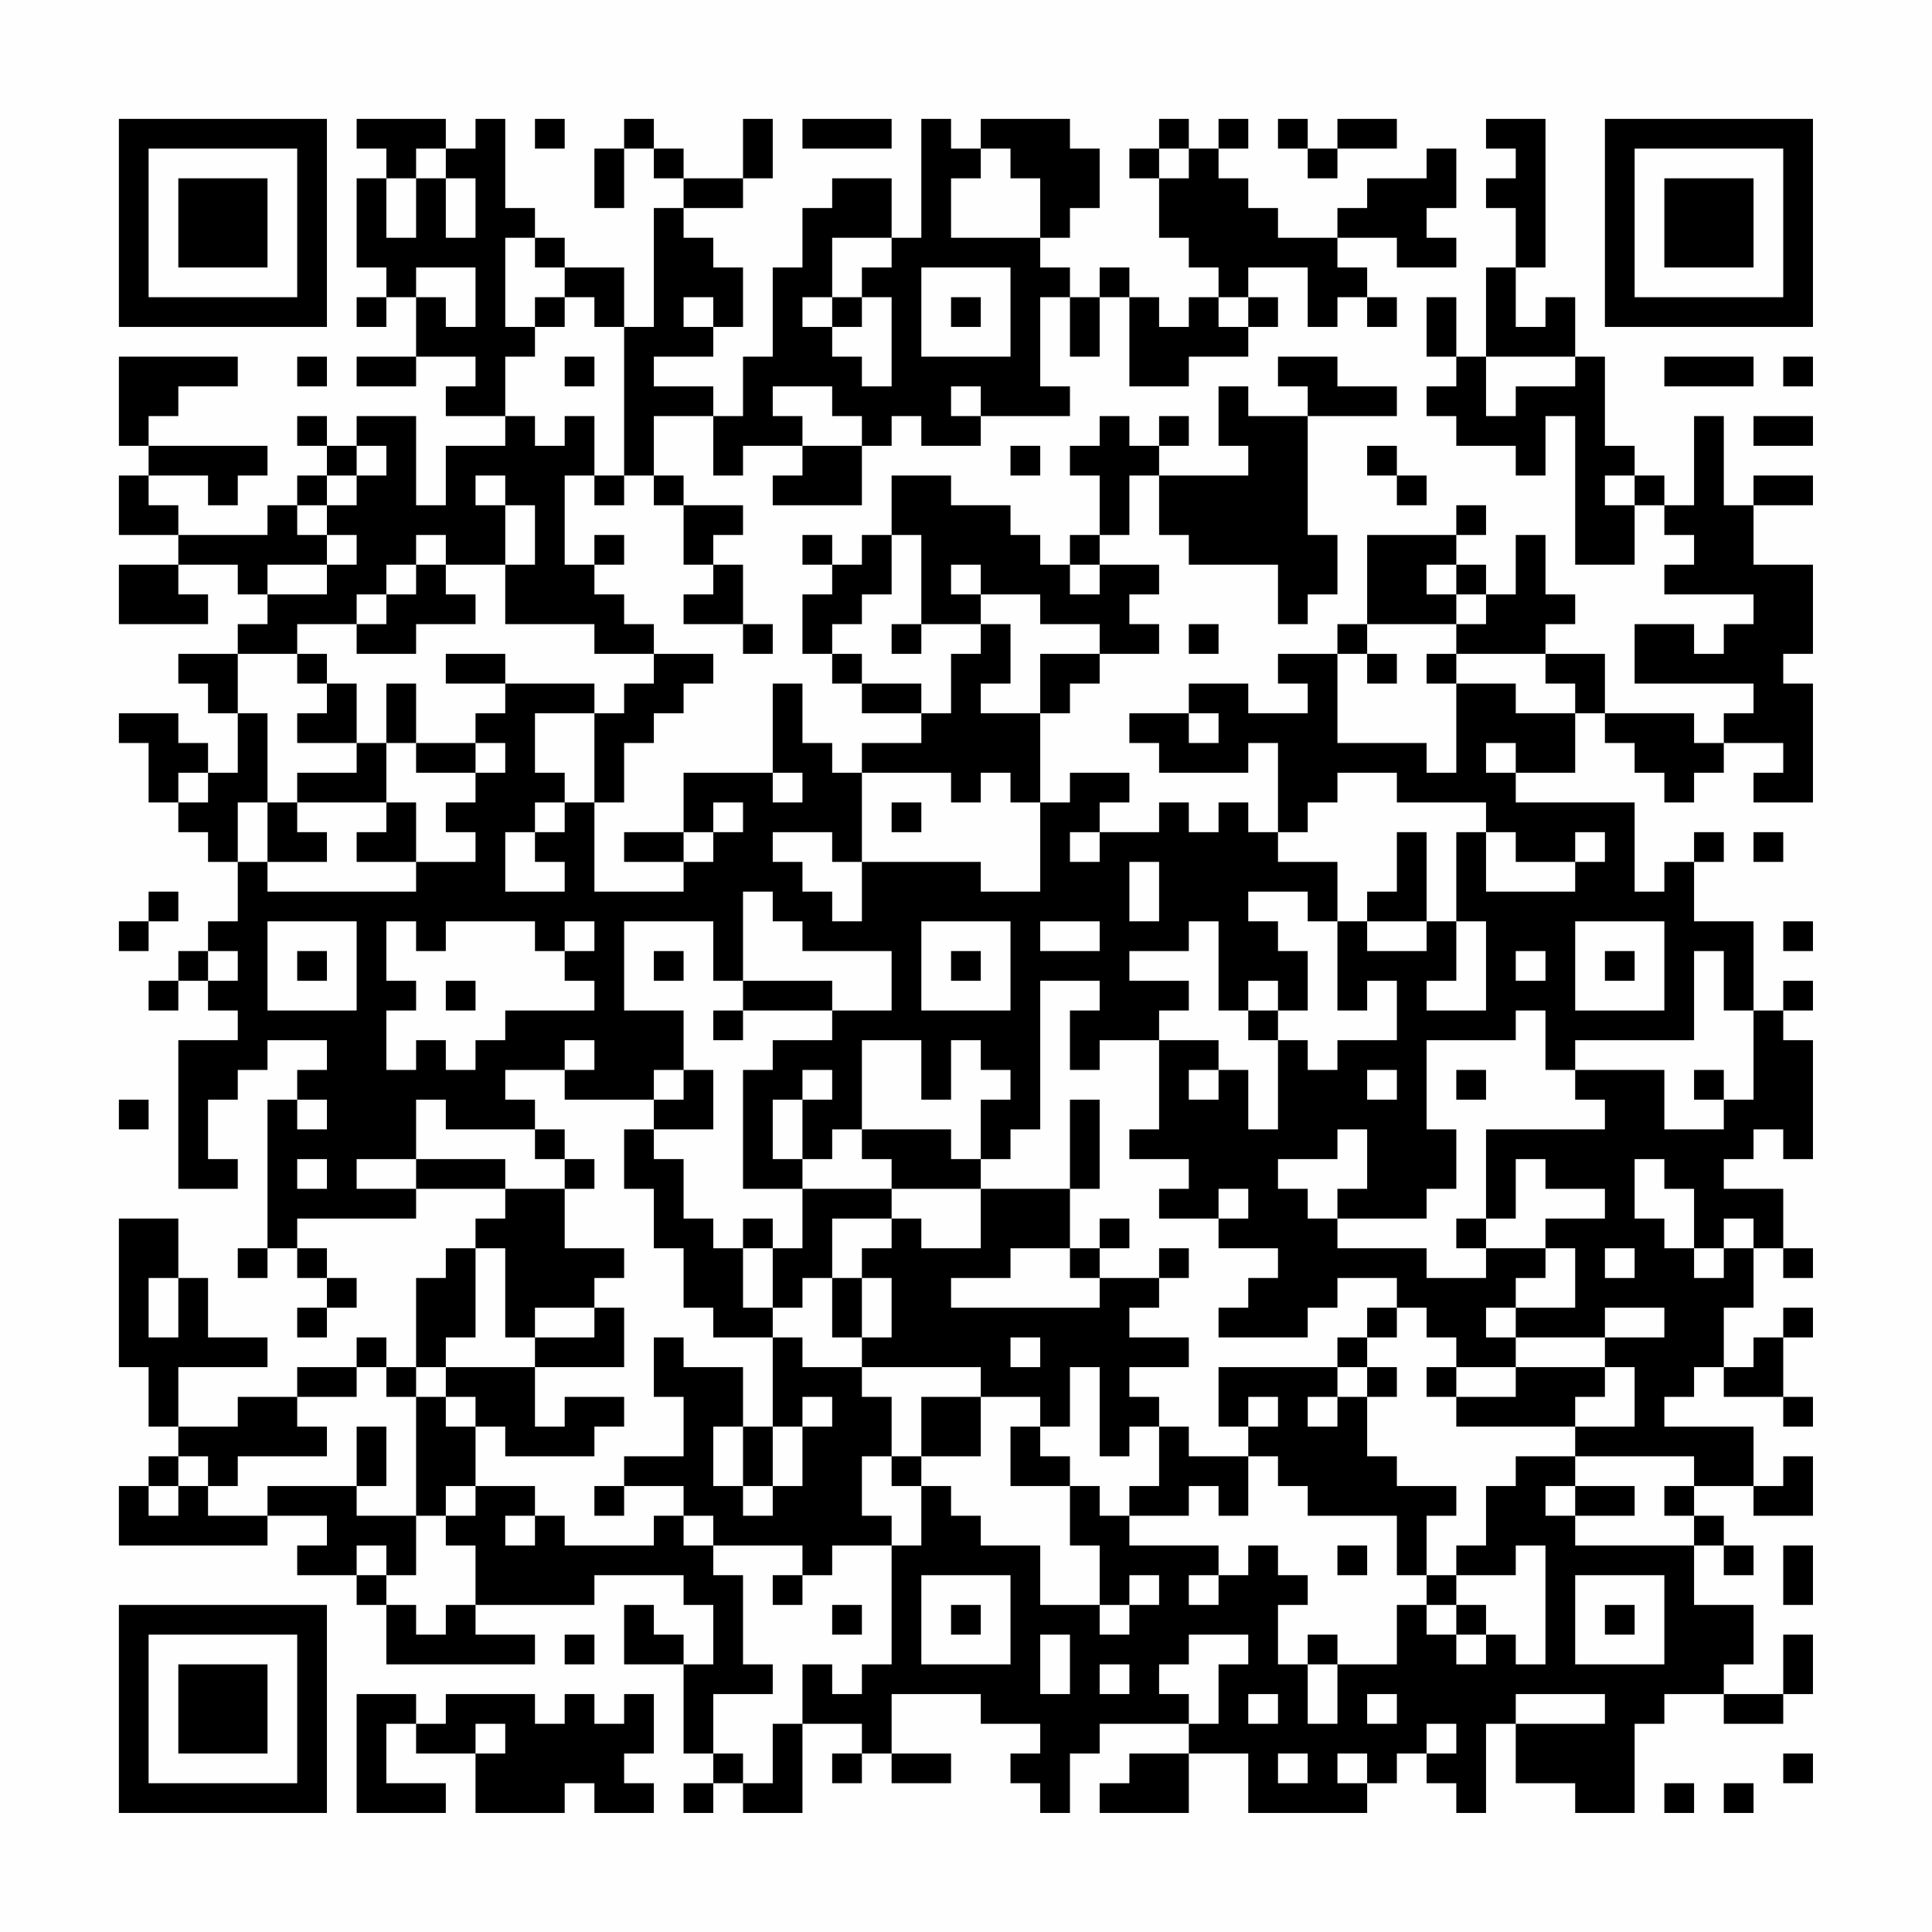 <?xml version="1.0" encoding="UTF-8"?>
<svg xmlns="http://www.w3.org/2000/svg" version="1.1" width="300" height="300" viewBox="0 0 300 300"><rect x="0" y="0" width="300" height="300" fill="#fefefe"/><g transform="scale(4.615)"><g transform="translate(4,4)"><path fill-rule="evenodd" d="M8 0L8 1L9 1L9 2L8 2L8 5L9 5L9 6L8 6L8 7L9 7L9 6L10 6L10 8L8 8L8 9L10 9L10 8L12 8L12 9L11 9L11 10L13 10L13 11L11 11L11 13L10 13L10 10L8 10L8 11L7 11L7 10L6 10L6 11L7 11L7 12L6 12L6 13L5 13L5 14L2 14L2 13L1 13L1 12L3 12L3 13L4 13L4 12L5 12L5 11L1 11L1 10L2 10L2 9L4 9L4 8L0 8L0 11L1 11L1 12L0 12L0 14L2 14L2 15L0 15L0 17L3 17L3 16L2 16L2 15L4 15L4 16L5 16L5 17L4 17L4 18L2 18L2 19L3 19L3 20L4 20L4 22L3 22L3 21L2 21L2 20L0 20L0 21L1 21L1 23L2 23L2 24L3 24L3 25L4 25L4 27L3 27L3 28L2 28L2 29L1 29L1 30L2 30L2 29L3 29L3 30L4 30L4 31L2 31L2 36L4 36L4 35L3 35L3 33L4 33L4 32L5 32L5 31L7 31L7 32L6 32L6 33L5 33L5 38L4 38L4 39L5 39L5 38L6 38L6 39L7 39L7 40L6 40L6 41L7 41L7 40L8 40L8 39L7 39L7 38L6 38L6 37L10 37L10 36L13 36L13 37L12 37L12 38L11 38L11 39L10 39L10 42L9 42L9 41L8 41L8 42L6 42L6 43L4 43L4 44L2 44L2 42L5 42L5 41L3 41L3 39L2 39L2 37L0 37L0 42L1 42L1 44L2 44L2 45L1 45L1 46L0 46L0 48L5 48L5 47L7 47L7 48L6 48L6 49L8 49L8 50L9 50L9 52L14 52L14 51L12 51L12 50L16 50L16 49L19 49L19 50L20 50L20 52L19 52L19 51L18 51L18 50L17 50L17 52L19 52L19 55L20 55L20 56L19 56L19 57L20 57L20 56L21 56L21 57L23 57L23 54L25 54L25 55L24 55L24 56L25 56L25 55L26 55L26 56L28 56L28 55L26 55L26 53L29 53L29 54L31 54L31 55L30 55L30 56L31 56L31 57L32 57L32 55L33 55L33 54L36 54L36 55L34 55L34 56L33 56L33 57L36 57L36 55L38 55L38 57L42 57L42 56L43 56L43 55L44 55L44 56L45 56L45 57L46 57L46 54L47 54L47 56L49 56L49 57L51 57L51 54L52 54L52 53L54 53L54 54L56 54L56 53L57 53L57 51L56 51L56 53L54 53L54 52L55 52L55 50L53 50L53 48L54 48L54 49L55 49L55 48L54 48L54 47L53 47L53 46L55 46L55 47L57 47L57 45L56 45L56 46L55 46L55 44L52 44L52 43L53 43L53 42L54 42L54 43L56 43L56 44L57 44L57 43L56 43L56 41L57 41L57 40L56 40L56 41L55 41L55 42L54 42L54 40L55 40L55 38L56 38L56 39L57 39L57 38L56 38L56 36L54 36L54 35L55 35L55 34L56 34L56 35L57 35L57 31L56 31L56 30L57 30L57 29L56 29L56 30L55 30L55 27L53 27L53 25L54 25L54 24L53 24L53 25L52 25L52 26L51 26L51 23L47 23L47 22L49 22L49 20L50 20L50 21L51 21L51 22L52 22L52 23L53 23L53 22L54 22L54 21L56 21L56 22L55 22L55 23L57 23L57 19L56 19L56 18L57 18L57 15L55 15L55 13L57 13L57 12L55 12L55 13L54 13L54 10L53 10L53 13L52 13L52 12L51 12L51 11L50 11L50 8L49 8L49 6L48 6L48 7L47 7L47 5L48 5L48 0L46 0L46 1L47 1L47 2L46 2L46 3L47 3L47 5L46 5L46 8L45 8L45 6L44 6L44 8L45 8L45 9L44 9L44 10L45 10L45 11L47 11L47 12L48 12L48 10L49 10L49 15L51 15L51 13L52 13L52 14L53 14L53 15L52 15L52 16L55 16L55 17L54 17L54 18L53 18L53 17L51 17L51 19L55 19L55 20L54 20L54 21L53 21L53 20L50 20L50 18L48 18L48 17L49 17L49 16L48 16L48 14L47 14L47 16L46 16L46 15L45 15L45 14L46 14L46 13L45 13L45 14L42 14L42 17L41 17L41 18L39 18L39 19L40 19L40 20L38 20L38 19L36 19L36 20L34 20L34 21L35 21L35 22L38 22L38 21L39 21L39 24L38 24L38 23L37 23L37 24L36 24L36 23L35 23L35 24L33 24L33 23L34 23L34 22L32 22L32 23L31 23L31 20L32 20L32 19L33 19L33 18L35 18L35 17L34 17L34 16L35 16L35 15L33 15L33 14L34 14L34 12L35 12L35 14L36 14L36 15L39 15L39 17L40 17L40 16L41 16L41 14L40 14L40 10L43 10L43 9L41 9L41 8L39 8L39 9L40 9L40 10L38 10L38 9L37 9L37 11L38 11L38 12L35 12L35 11L36 11L36 10L35 10L35 11L34 11L34 10L33 10L33 11L32 11L32 12L33 12L33 14L32 14L32 15L31 15L31 14L30 14L30 13L28 13L28 12L26 12L26 14L25 14L25 15L24 15L24 14L23 14L23 15L24 15L24 16L23 16L23 18L24 18L24 19L25 19L25 20L27 20L27 21L25 21L25 22L24 22L24 21L23 21L23 19L22 19L22 22L19 22L19 24L17 24L17 25L19 25L19 26L16 26L16 23L17 23L17 21L18 21L18 20L19 20L19 19L20 19L20 18L18 18L18 17L17 17L17 16L16 16L16 15L17 15L17 14L16 14L16 15L15 15L15 12L16 12L16 13L17 13L17 12L18 12L18 13L19 13L19 15L20 15L20 16L19 16L19 17L21 17L21 18L22 18L22 17L21 17L21 15L20 15L20 14L21 14L21 13L19 13L19 12L18 12L18 10L20 10L20 12L21 12L21 11L23 11L23 12L22 12L22 13L25 13L25 11L26 11L26 10L27 10L27 11L29 11L29 10L32 10L32 9L31 9L31 6L32 6L32 8L33 8L33 6L34 6L34 9L36 9L36 8L38 8L38 7L39 7L39 6L38 6L38 5L40 5L40 7L41 7L41 6L42 6L42 7L43 7L43 6L42 6L42 5L41 5L41 4L43 4L43 5L45 5L45 4L44 4L44 3L45 3L45 1L44 1L44 2L42 2L42 3L41 3L41 4L39 4L39 3L38 3L38 2L37 2L37 1L38 1L38 0L37 0L37 1L36 1L36 0L35 0L35 1L34 1L34 2L35 2L35 4L36 4L36 5L37 5L37 6L36 6L36 7L35 7L35 6L34 6L34 5L33 5L33 6L32 6L32 5L31 5L31 4L32 4L32 3L33 3L33 1L32 1L32 0L29 0L29 1L28 1L28 0L27 0L27 4L26 4L26 2L24 2L24 3L23 3L23 5L22 5L22 8L21 8L21 10L20 10L20 9L18 9L18 8L20 8L20 7L21 7L21 5L20 5L20 4L19 4L19 3L21 3L21 2L22 2L22 0L21 0L21 2L19 2L19 1L18 1L18 0L17 0L17 1L16 1L16 3L17 3L17 1L18 1L18 2L19 2L19 3L18 3L18 7L17 7L17 5L15 5L15 4L14 4L14 3L13 3L13 0L12 0L12 1L11 1L11 0ZM14 0L14 1L15 1L15 0ZM23 0L23 1L26 1L26 0ZM39 0L39 1L40 1L40 2L41 2L41 1L43 1L43 0L41 0L41 1L40 1L40 0ZM10 1L10 2L9 2L9 4L10 4L10 2L11 2L11 4L12 4L12 2L11 2L11 1ZM29 1L29 2L28 2L28 4L31 4L31 2L30 2L30 1ZM35 1L35 2L36 2L36 1ZM13 4L13 7L14 7L14 8L13 8L13 10L14 10L14 11L15 11L15 10L16 10L16 12L17 12L17 7L16 7L16 6L15 6L15 5L14 5L14 4ZM24 4L24 6L23 6L23 7L24 7L24 8L25 8L25 9L26 9L26 6L25 6L25 5L26 5L26 4ZM10 5L10 6L11 6L11 7L12 7L12 5ZM27 5L27 8L30 8L30 5ZM14 6L14 7L15 7L15 6ZM19 6L19 7L20 7L20 6ZM24 6L24 7L25 7L25 6ZM28 6L28 7L29 7L29 6ZM37 6L37 7L38 7L38 6ZM6 8L6 9L7 9L7 8ZM15 8L15 9L16 9L16 8ZM46 8L46 10L47 10L47 9L49 9L49 8ZM52 8L52 9L55 9L55 8ZM56 8L56 9L57 9L57 8ZM22 9L22 10L23 10L23 11L25 11L25 10L24 10L24 9ZM28 9L28 10L29 10L29 9ZM55 10L55 11L57 11L57 10ZM8 11L8 12L7 12L7 13L6 13L6 14L7 14L7 15L5 15L5 16L7 16L7 15L8 15L8 14L7 14L7 13L8 13L8 12L9 12L9 11ZM30 11L30 12L31 12L31 11ZM42 11L42 12L43 12L43 13L44 13L44 12L43 12L43 11ZM12 12L12 13L13 13L13 15L11 15L11 14L10 14L10 15L9 15L9 16L8 16L8 17L6 17L6 18L4 18L4 20L5 20L5 23L4 23L4 25L5 25L5 26L10 26L10 25L12 25L12 24L11 24L11 23L12 23L12 22L13 22L13 21L12 21L12 20L13 20L13 19L16 19L16 20L14 20L14 22L15 22L15 23L14 23L14 24L13 24L13 26L15 26L15 25L14 25L14 24L15 24L15 23L16 23L16 20L17 20L17 19L18 19L18 18L16 18L16 17L13 17L13 15L14 15L14 13L13 13L13 12ZM50 12L50 13L51 13L51 12ZM26 14L26 16L25 16L25 17L24 17L24 18L25 18L25 19L27 19L27 20L28 20L28 18L29 18L29 17L30 17L30 19L29 19L29 20L31 20L31 18L33 18L33 17L31 17L31 16L29 16L29 15L28 15L28 16L29 16L29 17L27 17L27 14ZM10 15L10 16L9 16L9 17L8 17L8 18L10 18L10 17L12 17L12 16L11 16L11 15ZM32 15L32 16L33 16L33 15ZM44 15L44 16L45 16L45 17L42 17L42 18L41 18L41 21L44 21L44 22L45 22L45 19L47 19L47 20L49 20L49 19L48 19L48 18L45 18L45 17L46 17L46 16L45 16L45 15ZM26 17L26 18L27 18L27 17ZM36 17L36 18L37 18L37 17ZM6 18L6 19L7 19L7 20L6 20L6 21L8 21L8 22L6 22L6 23L5 23L5 25L7 25L7 24L6 24L6 23L9 23L9 24L8 24L8 25L10 25L10 23L9 23L9 21L10 21L10 22L12 22L12 21L10 21L10 19L9 19L9 21L8 21L8 19L7 19L7 18ZM11 18L11 19L13 19L13 18ZM42 18L42 19L43 19L43 18ZM44 18L44 19L45 19L45 18ZM36 20L36 21L37 21L37 20ZM46 21L46 22L47 22L47 21ZM2 22L2 23L3 23L3 22ZM22 22L22 23L23 23L23 22ZM25 22L25 25L24 25L24 24L22 24L22 25L23 25L23 26L24 26L24 27L25 27L25 25L29 25L29 26L31 26L31 23L30 23L30 22L29 22L29 23L28 23L28 22ZM41 22L41 23L40 23L40 24L39 24L39 25L41 25L41 27L40 27L40 26L38 26L38 27L39 27L39 28L40 28L40 30L39 30L39 29L38 29L38 30L37 30L37 27L36 27L36 28L34 28L34 29L36 29L36 30L35 30L35 31L33 31L33 32L32 32L32 30L33 30L33 29L31 29L31 34L30 34L30 35L29 35L29 33L30 33L30 32L29 32L29 31L28 31L28 33L27 33L27 31L25 31L25 34L24 34L24 35L23 35L23 33L24 33L24 32L23 32L23 33L22 33L22 35L23 35L23 36L21 36L21 32L22 32L22 31L24 31L24 30L26 30L26 28L23 28L23 27L22 27L22 26L21 26L21 29L20 29L20 27L17 27L17 30L19 30L19 32L18 32L18 33L15 33L15 32L16 32L16 31L15 31L15 32L13 32L13 33L14 33L14 34L11 34L11 33L10 33L10 35L8 35L8 36L10 36L10 35L13 35L13 36L15 36L15 38L17 38L17 39L16 39L16 40L14 40L14 41L13 41L13 38L12 38L12 41L11 41L11 42L10 42L10 43L9 43L9 42L8 42L8 43L6 43L6 44L7 44L7 45L4 45L4 46L3 46L3 45L2 45L2 46L1 46L1 47L2 47L2 46L3 46L3 47L5 47L5 46L8 46L8 47L10 47L10 49L9 49L9 48L8 48L8 49L9 49L9 50L10 50L10 51L11 51L11 50L12 50L12 48L11 48L11 47L12 47L12 46L14 46L14 47L13 47L13 48L14 48L14 47L15 47L15 48L18 48L18 47L19 47L19 48L20 48L20 49L21 49L21 52L22 52L22 53L20 53L20 55L21 55L21 56L22 56L22 54L23 54L23 52L24 52L24 53L25 53L25 52L26 52L26 48L27 48L27 46L28 46L28 47L29 47L29 48L31 48L31 50L33 50L33 51L34 51L34 50L35 50L35 49L34 49L34 50L33 50L33 48L32 48L32 46L33 46L33 47L34 47L34 48L37 48L37 49L36 49L36 50L37 50L37 49L38 49L38 48L39 48L39 49L40 49L40 50L39 50L39 52L40 52L40 54L41 54L41 52L43 52L43 50L44 50L44 51L45 51L45 52L46 52L46 51L47 51L47 52L48 52L48 48L47 48L47 49L45 49L45 48L46 48L46 46L47 46L47 45L49 45L49 46L48 46L48 47L49 47L49 48L53 48L53 47L52 47L52 46L53 46L53 45L49 45L49 44L51 44L51 42L50 42L50 41L52 41L52 40L50 40L50 41L47 41L47 40L49 40L49 38L48 38L48 37L50 37L50 36L48 36L48 35L47 35L47 37L46 37L46 34L50 34L50 33L49 33L49 32L52 32L52 34L54 34L54 33L55 33L55 30L54 30L54 28L53 28L53 31L49 31L49 32L48 32L48 30L47 30L47 31L44 31L44 34L45 34L45 36L44 36L44 37L41 37L41 36L42 36L42 34L41 34L41 35L39 35L39 36L40 36L40 37L41 37L41 38L44 38L44 39L46 39L46 38L48 38L48 39L47 39L47 40L46 40L46 41L47 41L47 42L45 42L45 41L44 41L44 40L43 40L43 39L41 39L41 40L40 40L40 41L37 41L37 40L38 40L38 39L39 39L39 38L37 38L37 37L38 37L38 36L37 36L37 37L35 37L35 36L36 36L36 35L34 35L34 34L35 34L35 31L37 31L37 32L36 32L36 33L37 33L37 32L38 32L38 34L39 34L39 31L40 31L40 32L41 32L41 31L43 31L43 29L42 29L42 30L41 30L41 27L42 27L42 28L44 28L44 27L45 27L45 29L44 29L44 30L46 30L46 27L45 27L45 24L46 24L46 26L49 26L49 25L50 25L50 24L49 24L49 25L47 25L47 24L46 24L46 23L43 23L43 22ZM20 23L20 24L19 24L19 25L20 25L20 24L21 24L21 23ZM26 23L26 24L27 24L27 23ZM32 24L32 25L33 25L33 24ZM43 24L43 26L42 26L42 27L44 27L44 24ZM55 24L55 25L56 25L56 24ZM34 25L34 27L35 27L35 25ZM1 26L1 27L0 27L0 28L1 28L1 27L2 27L2 26ZM5 27L5 30L8 30L8 27ZM9 27L9 29L10 29L10 30L9 30L9 32L10 32L10 31L11 31L11 32L12 32L12 31L13 31L13 30L16 30L16 29L15 29L15 28L16 28L16 27L15 27L15 28L14 28L14 27L11 27L11 28L10 28L10 27ZM27 27L27 30L30 30L30 27ZM31 27L31 28L33 28L33 27ZM49 27L49 30L52 30L52 27ZM56 27L56 28L57 28L57 27ZM3 28L3 29L4 29L4 28ZM6 28L6 29L7 29L7 28ZM18 28L18 29L19 29L19 28ZM28 28L28 29L29 29L29 28ZM47 28L47 29L48 29L48 28ZM50 28L50 29L51 29L51 28ZM11 29L11 30L12 30L12 29ZM21 29L21 30L20 30L20 31L21 31L21 30L24 30L24 29ZM38 30L38 31L39 31L39 30ZM19 32L19 33L18 33L18 34L17 34L17 36L18 36L18 38L19 38L19 40L20 40L20 41L22 41L22 44L21 44L21 42L19 42L19 41L18 41L18 43L19 43L19 45L17 45L17 46L16 46L16 47L17 47L17 46L19 46L19 47L20 47L20 48L23 48L23 49L22 49L22 50L23 50L23 49L24 49L24 48L26 48L26 47L25 47L25 45L26 45L26 46L27 46L27 45L29 45L29 43L31 43L31 44L30 44L30 46L32 46L32 45L31 45L31 44L32 44L32 42L33 42L33 45L34 45L34 44L35 44L35 46L34 46L34 47L36 47L36 46L37 46L37 47L38 47L38 45L39 45L39 46L40 46L40 47L43 47L43 49L44 49L44 50L45 50L45 51L46 51L46 50L45 50L45 49L44 49L44 47L45 47L45 46L43 46L43 45L42 45L42 43L43 43L43 42L42 42L42 41L43 41L43 40L42 40L42 41L41 41L41 42L37 42L37 44L38 44L38 45L36 45L36 44L35 44L35 43L34 43L34 42L36 42L36 41L34 41L34 40L35 40L35 39L36 39L36 38L35 38L35 39L33 39L33 38L34 38L34 37L33 37L33 38L32 38L32 36L33 36L33 33L32 33L32 36L29 36L29 35L28 35L28 34L25 34L25 35L26 35L26 36L23 36L23 38L22 38L22 37L21 37L21 38L20 38L20 37L19 37L19 35L18 35L18 34L20 34L20 32ZM42 32L42 33L43 33L43 32ZM45 32L45 33L46 33L46 32ZM53 32L53 33L54 33L54 32ZM0 33L0 34L1 34L1 33ZM6 33L6 34L7 34L7 33ZM14 34L14 35L15 35L15 36L16 36L16 35L15 35L15 34ZM6 35L6 36L7 36L7 35ZM51 35L51 37L52 37L52 38L53 38L53 39L54 39L54 38L55 38L55 37L54 37L54 38L53 38L53 36L52 36L52 35ZM26 36L26 37L24 37L24 39L23 39L23 40L22 40L22 38L21 38L21 40L22 40L22 41L23 41L23 42L25 42L25 43L26 43L26 45L27 45L27 43L29 43L29 42L25 42L25 41L26 41L26 39L25 39L25 38L26 38L26 37L27 37L27 38L29 38L29 36ZM45 37L45 38L46 38L46 37ZM30 38L30 39L28 39L28 40L33 40L33 39L32 39L32 38ZM50 38L50 39L51 39L51 38ZM1 39L1 41L2 41L2 39ZM24 39L24 41L25 41L25 39ZM16 40L16 41L14 41L14 42L11 42L11 43L10 43L10 47L11 47L11 46L12 46L12 44L13 44L13 45L16 45L16 44L17 44L17 43L15 43L15 44L14 44L14 42L17 42L17 40ZM30 41L30 42L31 42L31 41ZM41 42L41 43L40 43L40 44L41 44L41 43L42 43L42 42ZM44 42L44 43L45 43L45 44L49 44L49 43L50 43L50 42L47 42L47 43L45 43L45 42ZM11 43L11 44L12 44L12 43ZM23 43L23 44L22 44L22 46L21 46L21 44L20 44L20 46L21 46L21 47L22 47L22 46L23 46L23 44L24 44L24 43ZM38 43L38 44L39 44L39 43ZM8 44L8 46L9 46L9 44ZM49 46L49 47L51 47L51 46ZM41 48L41 49L42 49L42 48ZM56 48L56 50L57 50L57 48ZM27 49L27 52L30 52L30 49ZM49 49L49 52L52 52L52 49ZM24 50L24 51L25 51L25 50ZM28 50L28 51L29 51L29 50ZM50 50L50 51L51 51L51 50ZM15 51L15 52L16 52L16 51ZM31 51L31 53L32 53L32 51ZM36 51L36 52L35 52L35 53L36 53L36 54L37 54L37 52L38 52L38 51ZM40 51L40 52L41 52L41 51ZM33 52L33 53L34 53L34 52ZM8 53L8 57L11 57L11 56L9 56L9 54L10 54L10 55L12 55L12 57L15 57L15 56L16 56L16 57L18 57L18 56L17 56L17 55L18 55L18 53L17 53L17 54L16 54L16 53L15 53L15 54L14 54L14 53L11 53L11 54L10 54L10 53ZM38 53L38 54L39 54L39 53ZM42 53L42 54L43 54L43 53ZM47 53L47 54L50 54L50 53ZM12 54L12 55L13 55L13 54ZM44 54L44 55L45 55L45 54ZM39 55L39 56L40 56L40 55ZM41 55L41 56L42 56L42 55ZM56 55L56 56L57 56L57 55ZM52 56L52 57L53 57L53 56ZM54 56L54 57L55 57L55 56ZM0 0L0 7L7 7L7 0ZM1 1L1 6L6 6L6 1ZM2 2L2 5L5 5L5 2ZM50 0L50 7L57 7L57 0ZM51 1L51 6L56 6L56 1ZM52 2L52 5L55 5L55 2ZM0 50L0 57L7 57L7 50ZM1 51L1 56L6 56L6 51ZM2 52L2 55L5 55L5 52Z" fill="#000000"/></g></g></svg>
